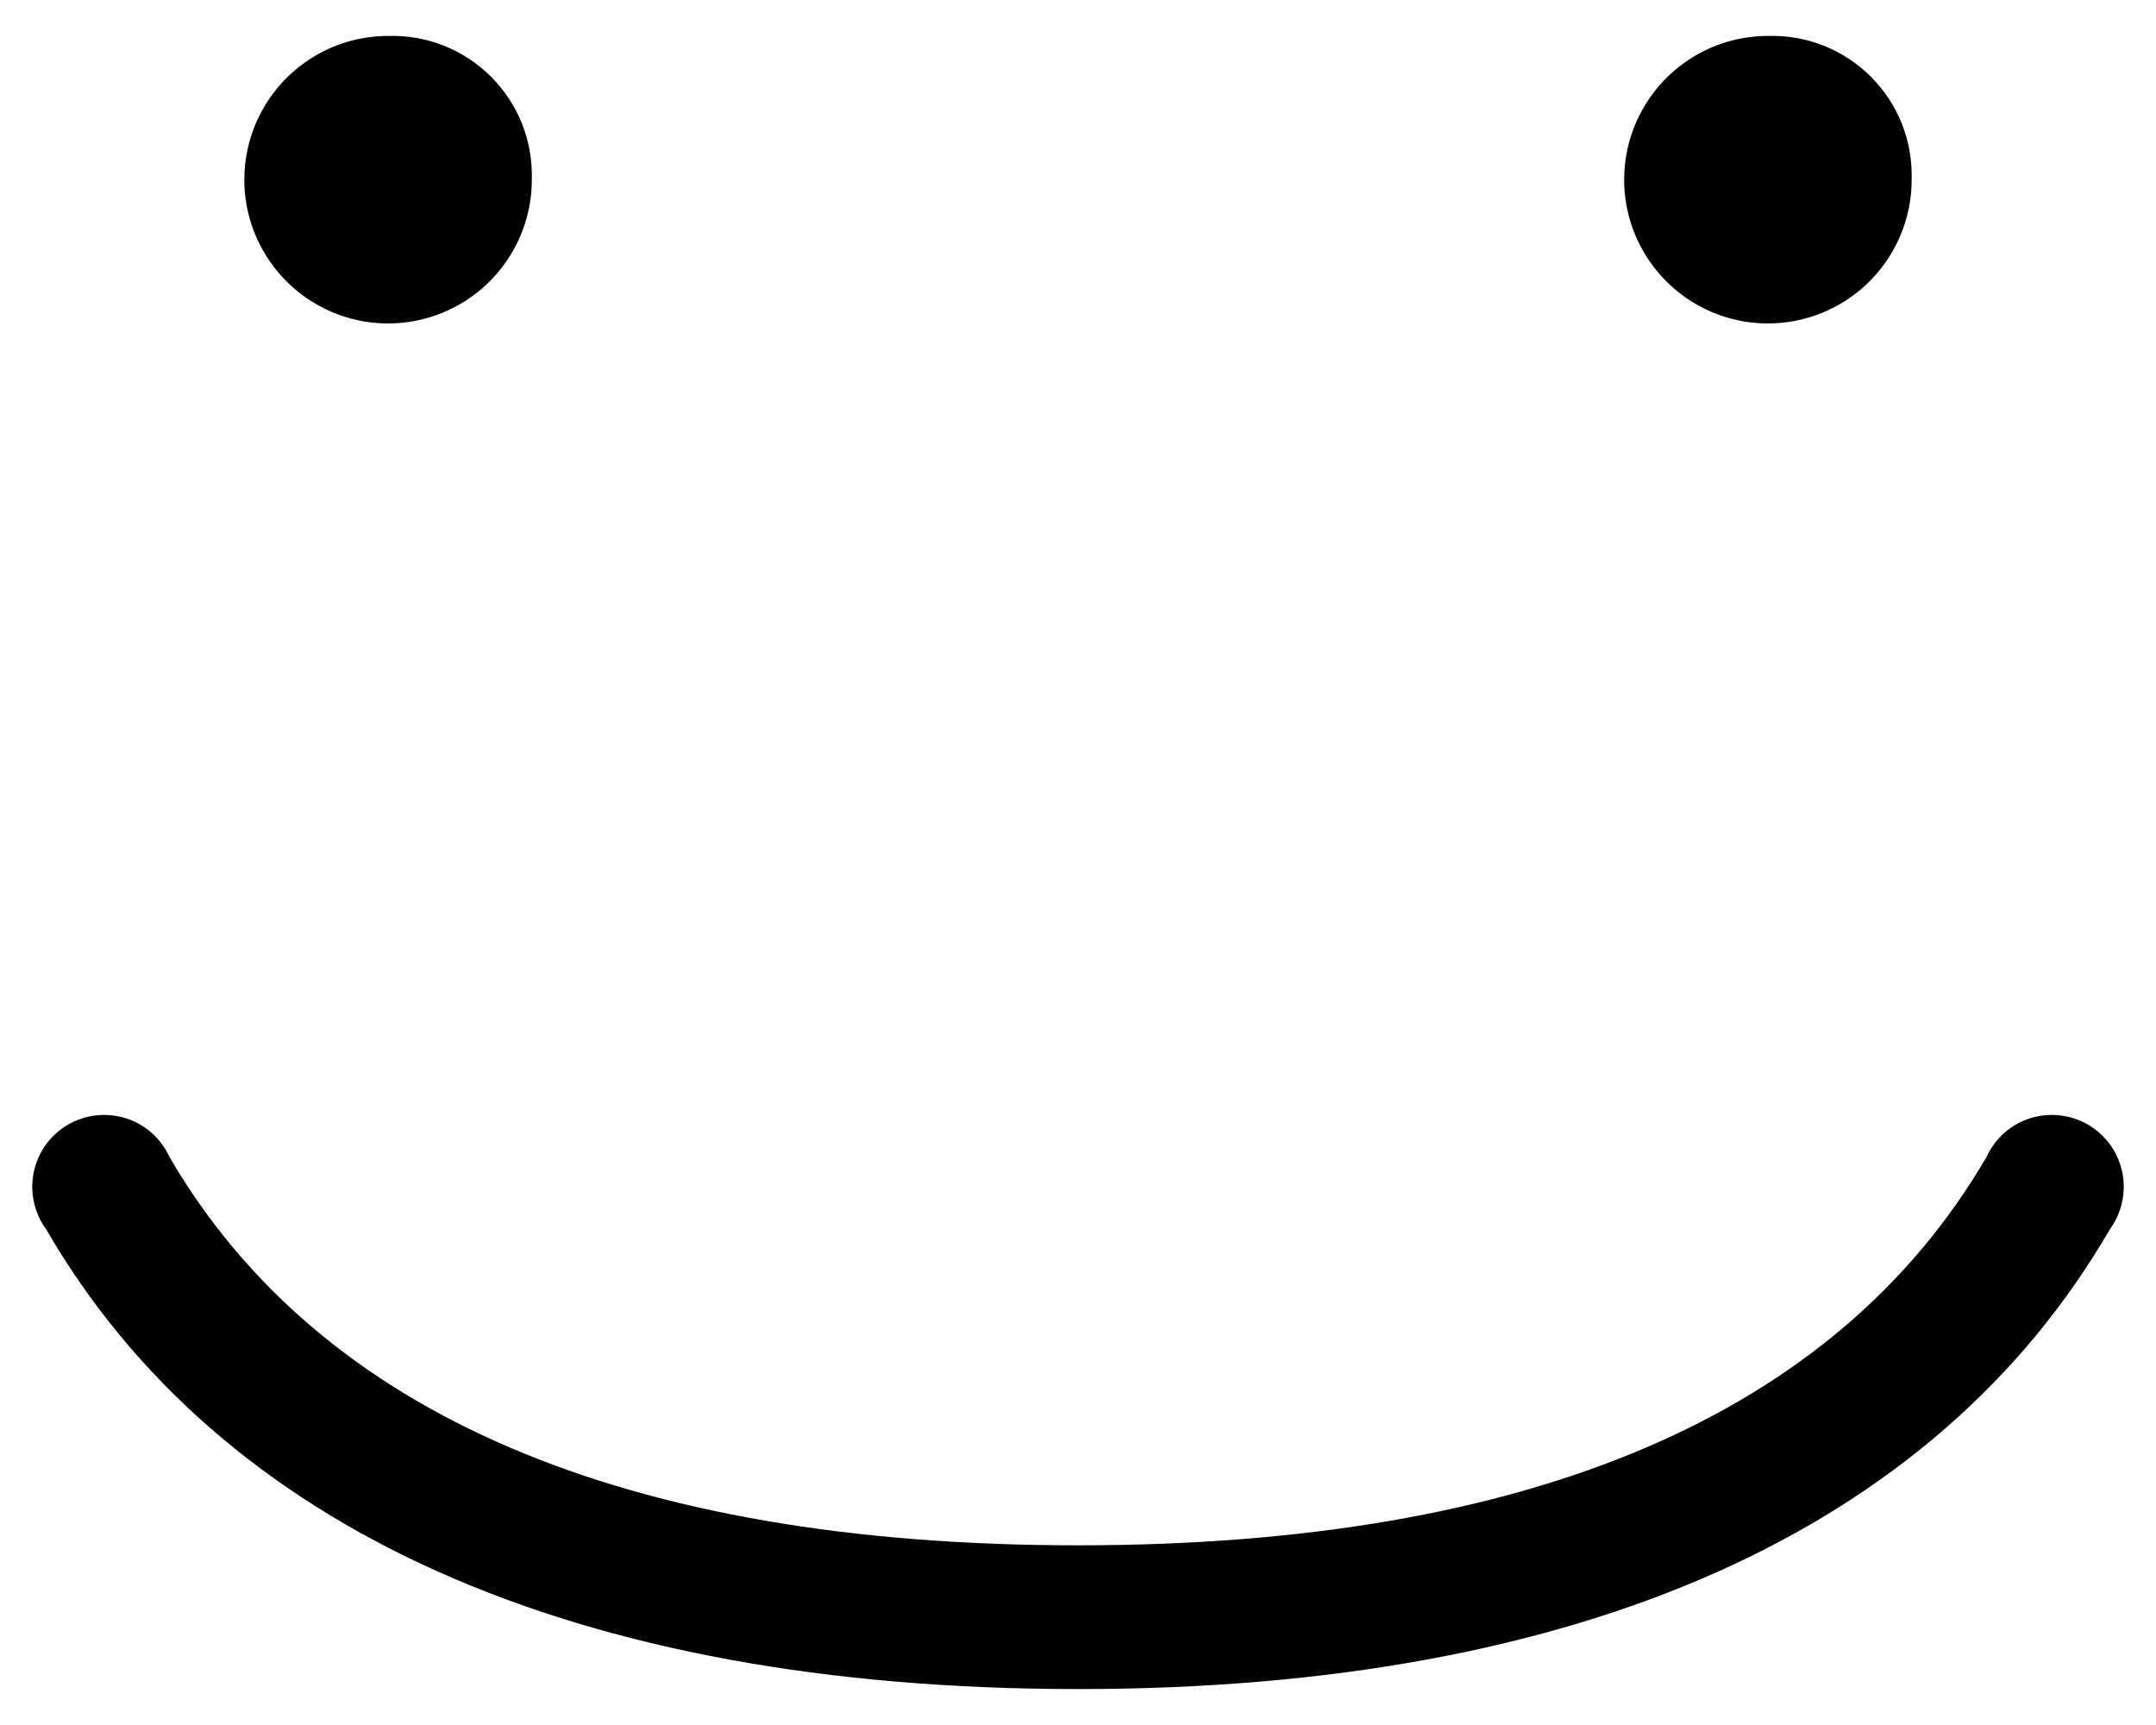 <svg width="30" height="24" viewBox="0 0 30 24" >
<path d="M5.4 0.5C5.004 0.5 4.618 0.617 4.289 0.837C3.96 1.057 3.704 1.369 3.552 1.735C3.401 2.1 3.361 2.502 3.438 2.89C3.516 3.278 3.706 3.634 3.986 3.914C4.266 4.194 4.622 4.384 5.01 4.462C5.398 4.539 5.8 4.499 6.165 4.348C6.531 4.196 6.843 3.94 7.063 3.611C7.283 3.282 7.4 2.896 7.4 2.5C7.408 2.235 7.362 1.971 7.265 1.725C7.167 1.478 7.02 1.255 6.833 1.067C6.645 0.88 6.422 0.733 6.175 0.635C5.929 0.538 5.665 0.492 5.4 0.5Z" />
<path d="M24.6 0.5C24.204 0.5 23.818 0.617 23.489 0.837C23.16 1.057 22.904 1.369 22.752 1.735C22.601 2.1 22.561 2.502 22.638 2.89C22.716 3.278 22.906 3.634 23.186 3.914C23.465 4.194 23.822 4.384 24.21 4.462C24.598 4.539 25 4.499 25.365 4.348C25.731 4.196 26.043 3.94 26.263 3.611C26.483 3.282 26.6 2.896 26.6 2.5C26.608 2.235 26.562 1.971 26.465 1.725C26.367 1.478 26.22 1.255 26.033 1.067C25.845 0.88 25.622 0.733 25.375 0.635C25.129 0.538 24.865 0.492 24.6 0.5Z" />
<path d="M15 23.5C8 23.5 3.07 21.29 0.64 17.1C0.558 16.987 0.5 16.858 0.471 16.721C0.442 16.584 0.441 16.443 0.47 16.306C0.499 16.169 0.556 16.039 0.638 15.926C0.72 15.813 0.825 15.718 0.946 15.647C1.067 15.577 1.201 15.533 1.341 15.518C1.48 15.503 1.62 15.517 1.754 15.559C1.887 15.602 2.01 15.672 2.114 15.765C2.219 15.858 2.302 15.973 2.36 16.1C4.45 19.68 8.7 21.5 15 21.5C21.3 21.5 25.55 19.68 27.64 16.1C27.698 15.973 27.781 15.858 27.886 15.765C27.99 15.672 28.113 15.602 28.246 15.559C28.38 15.517 28.52 15.503 28.659 15.518C28.799 15.533 28.933 15.577 29.054 15.647C29.175 15.718 29.28 15.813 29.362 15.926C29.444 16.039 29.501 16.169 29.53 16.306C29.559 16.443 29.558 16.584 29.529 16.721C29.5 16.858 29.442 16.987 29.36 17.1C26.93 21.29 22 23.5 15 23.5Z" />
</svg>

